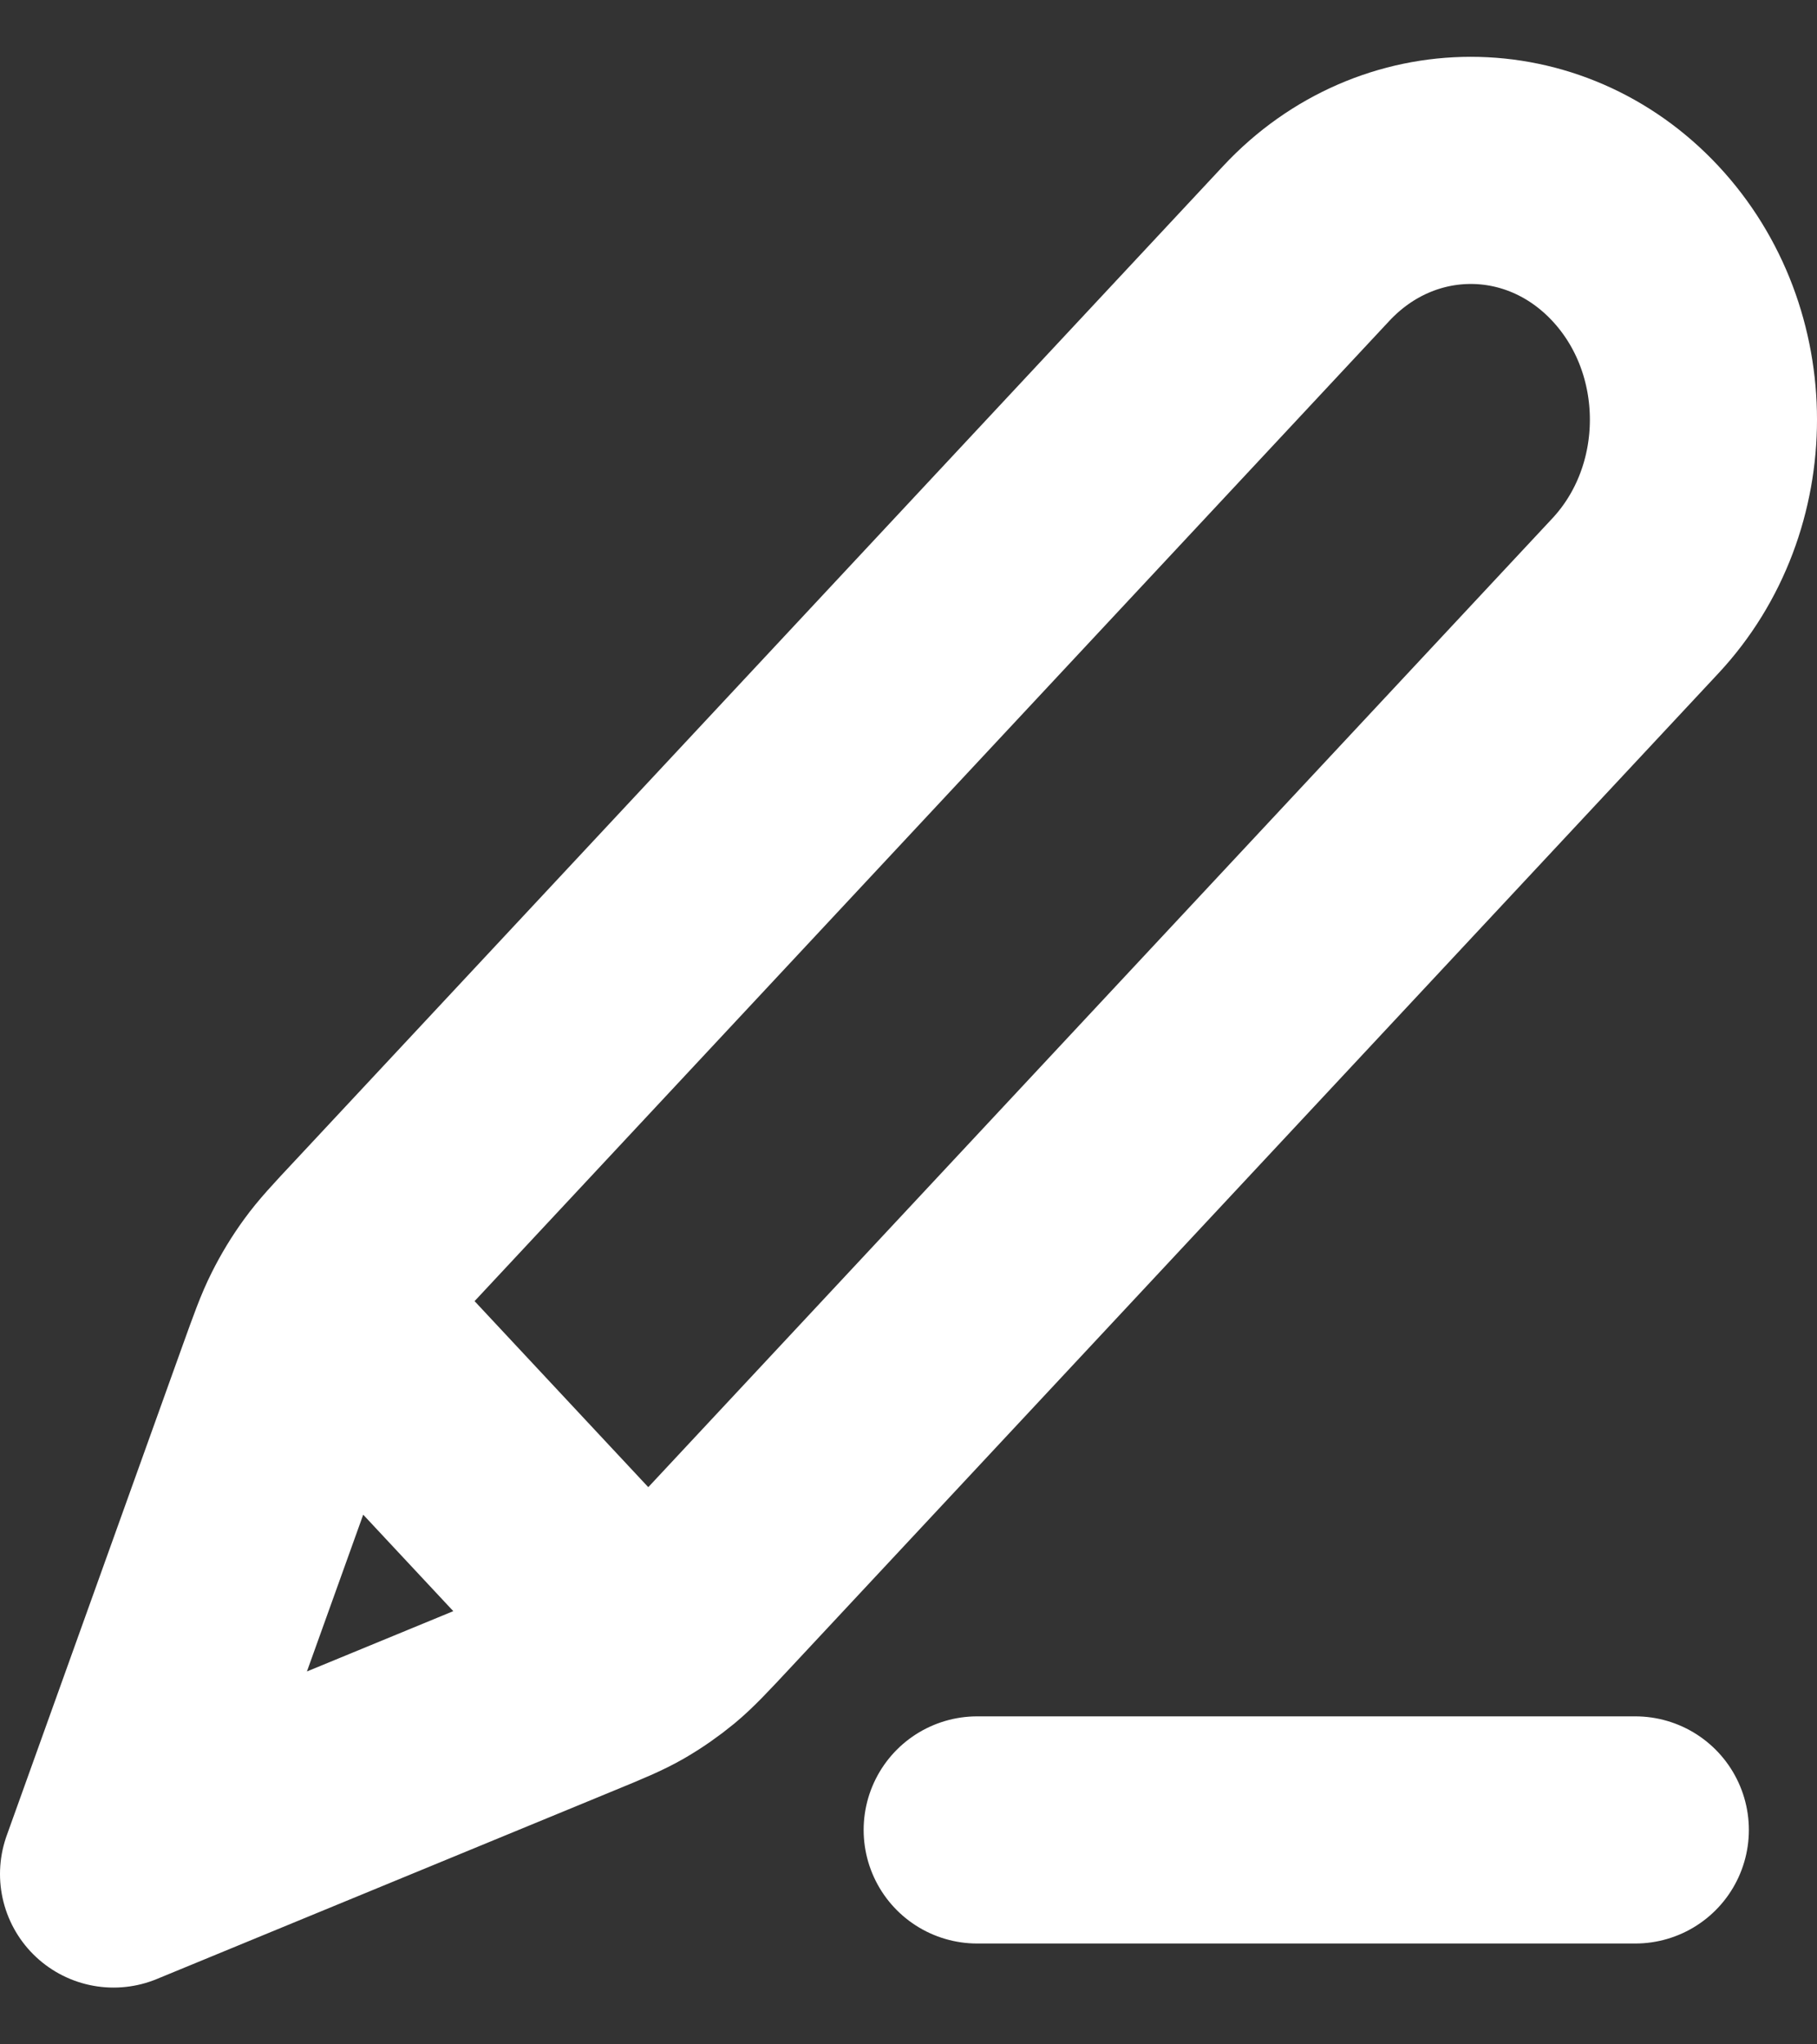 <svg width="16" height="18" viewBox="0 0 16 18" fill="none" xmlns="http://www.w3.org/2000/svg">
<rect x="0" y="0" width="16" height="18" fill="#333333" stroke="none"/>
<path d="M14.4 16.112H8.605M1 16.5L5.019 14.844C5.277 14.738 5.405 14.685 5.525 14.616C5.632 14.554 5.734 14.483 5.83 14.404C5.938 14.314 6.035 14.21 6.23 14.001L14.4 5.247C15.2 4.39 15.2 3 14.4 2.143C13.6 1.286 12.303 1.286 11.503 2.143L3.333 10.897C3.138 11.105 3.04 11.21 2.957 11.325C2.882 11.428 2.816 11.537 2.759 11.651C2.694 11.78 2.645 11.918 2.546 12.193L1 16.5ZM1 16.5L2.491 12.347C2.597 12.05 2.651 11.902 2.742 11.834C2.822 11.774 2.921 11.752 3.017 11.771C3.126 11.793 3.231 11.906 3.441 12.131L5.078 13.884C5.288 14.11 5.393 14.222 5.414 14.339C5.432 14.442 5.411 14.548 5.355 14.633C5.292 14.731 5.153 14.789 4.876 14.903L1 16.5Z" stroke="white" stroke-width="2" stroke-linecap="round" stroke-linejoin="round"/>
</svg>
